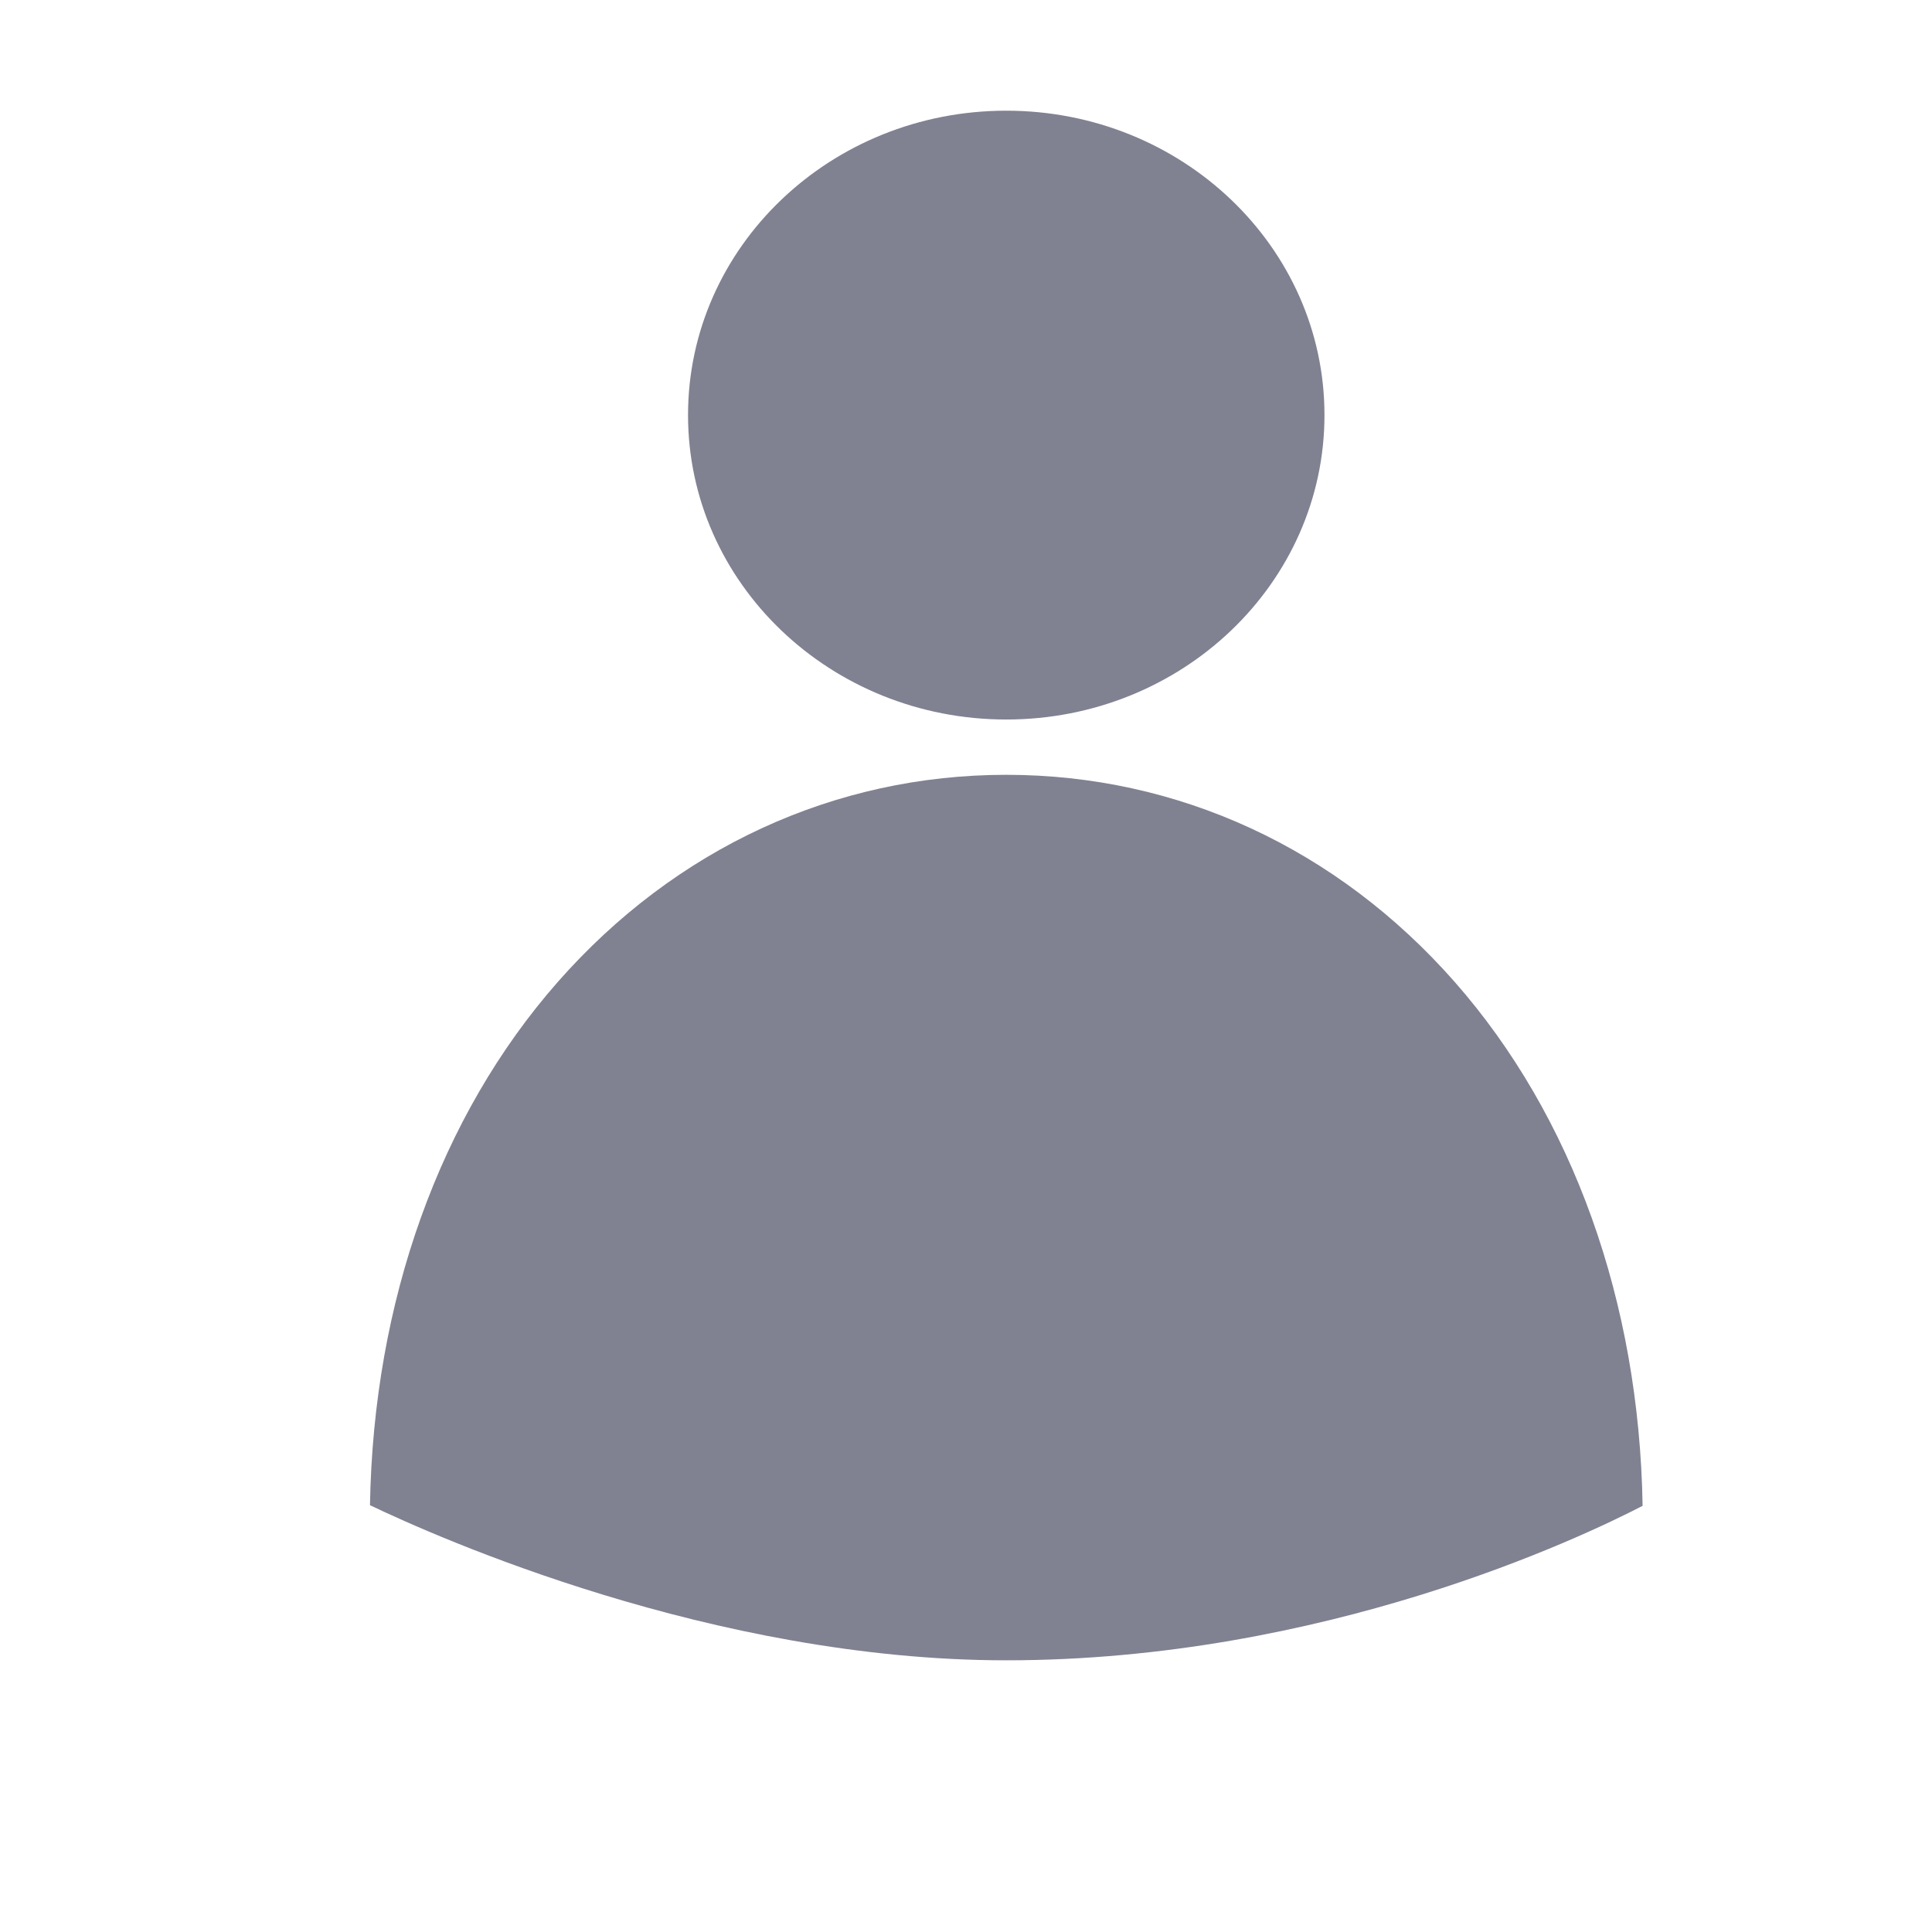<svg width="24" height="24" viewBox="0 0 24 24" fill="none" xmlns="http://www.w3.org/2000/svg">
<path d="M20.405 18.706C20.363 16.171 19.538 13.866 18.07 12.197C16.61 10.538 14.633 9.625 12.5 9.625C10.367 9.625 8.39 10.538 6.93 12.197C5.464 13.864 4.639 16.166 4.596 18.698C5.425 19.095 8.856 20.625 12.5 20.625C16.44 20.625 19.636 19.104 20.405 18.706Z" fill="#808191"/>
<path d="M12.5 8.938C14.683 8.938 16.453 7.245 16.453 5.156C16.453 3.068 14.683 1.375 12.5 1.375C10.317 1.375 8.547 3.068 8.547 5.156C8.547 7.245 10.317 8.938 12.5 8.938Z" fill="#808191"/>
</svg>

